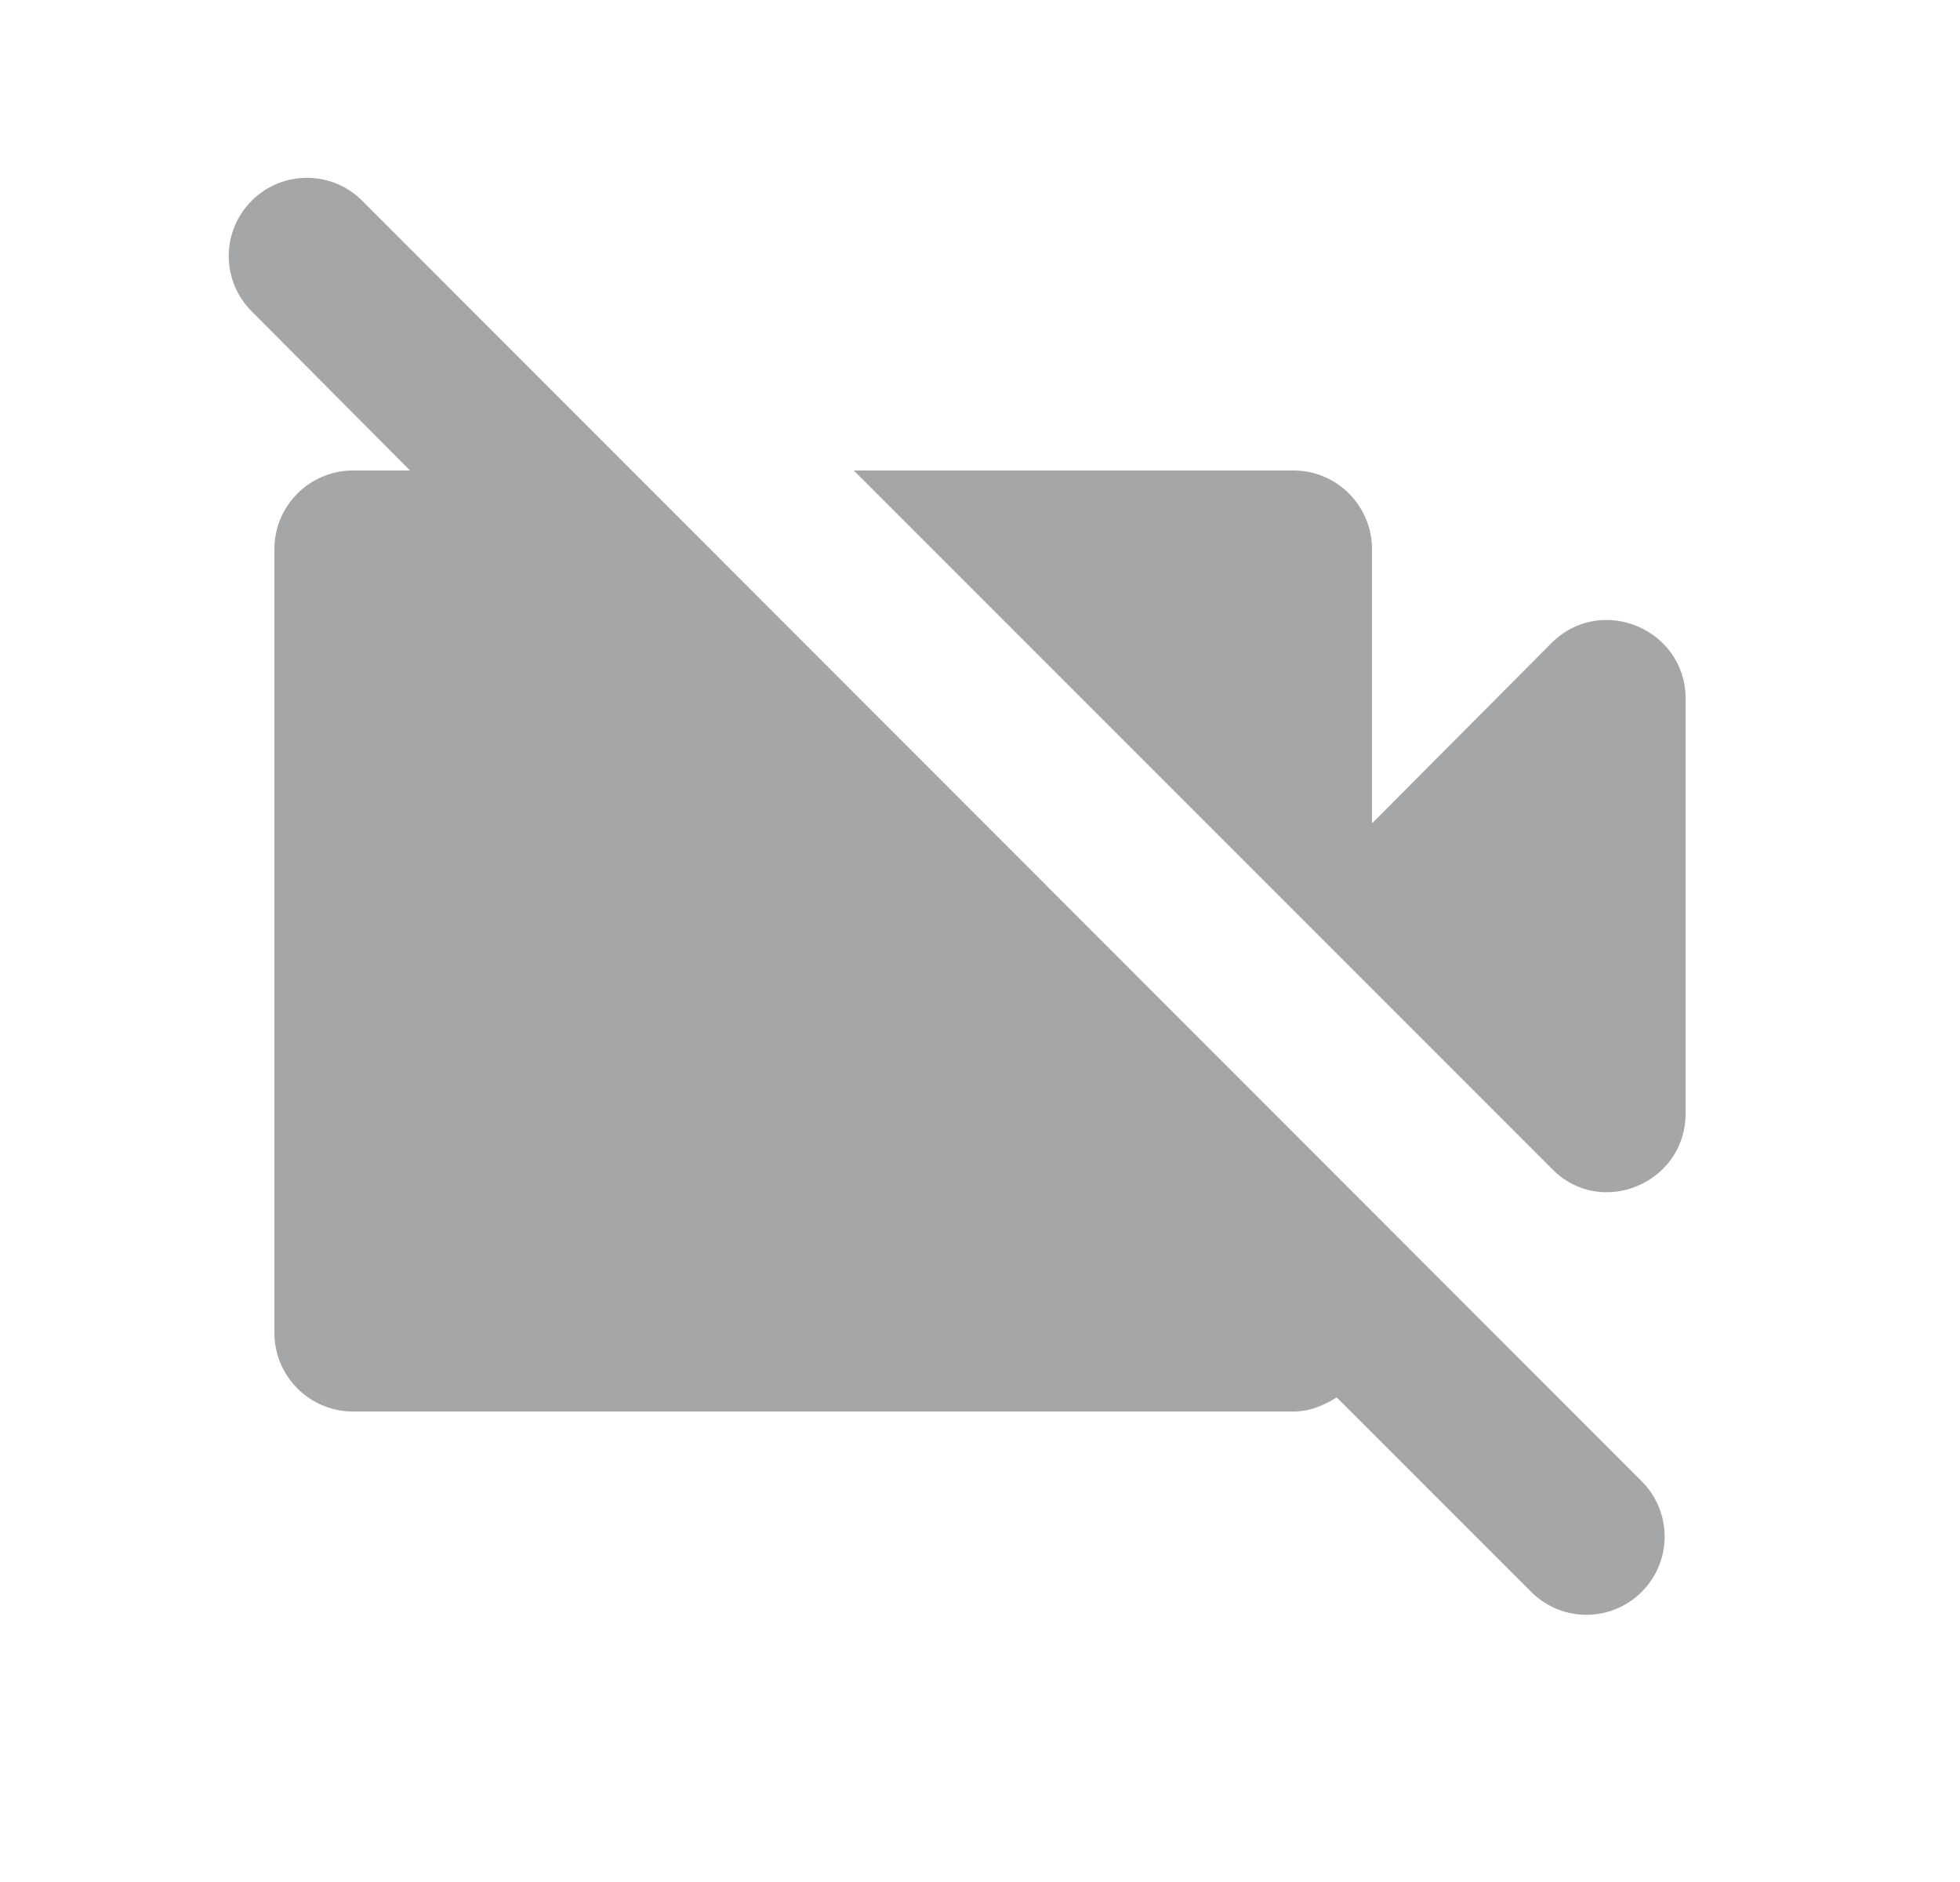 <svg width="25" height="24" viewBox="0 0 25 24" fill="none" xmlns="http://www.w3.org/2000/svg">
<path d="M21.5 14.2V8.91C21.5 8.02 20.42 7.57 19.79 8.2L17.5 10.5V7C17.5 6.45 17.05 6 16.5 6H10.89L19.8 14.91C20.42 15.54 21.5 15.09 21.5 14.2ZM3.21 2.56C2.82 2.95 2.82 3.58 3.21 3.97L5.23 6H4.5C3.95 6 3.5 6.45 3.5 7V17C3.5 17.55 3.95 18 4.5 18H16.5C16.71 18 16.89 17.92 17.05 17.82L19.53 20.3C19.92 20.69 20.55 20.69 20.94 20.3C21.33 19.91 21.33 19.28 20.94 18.89L4.62 2.56C4.23 2.17 3.6 2.17 3.21 2.56Z" fill="#A4A6A8"/>
</svg>
